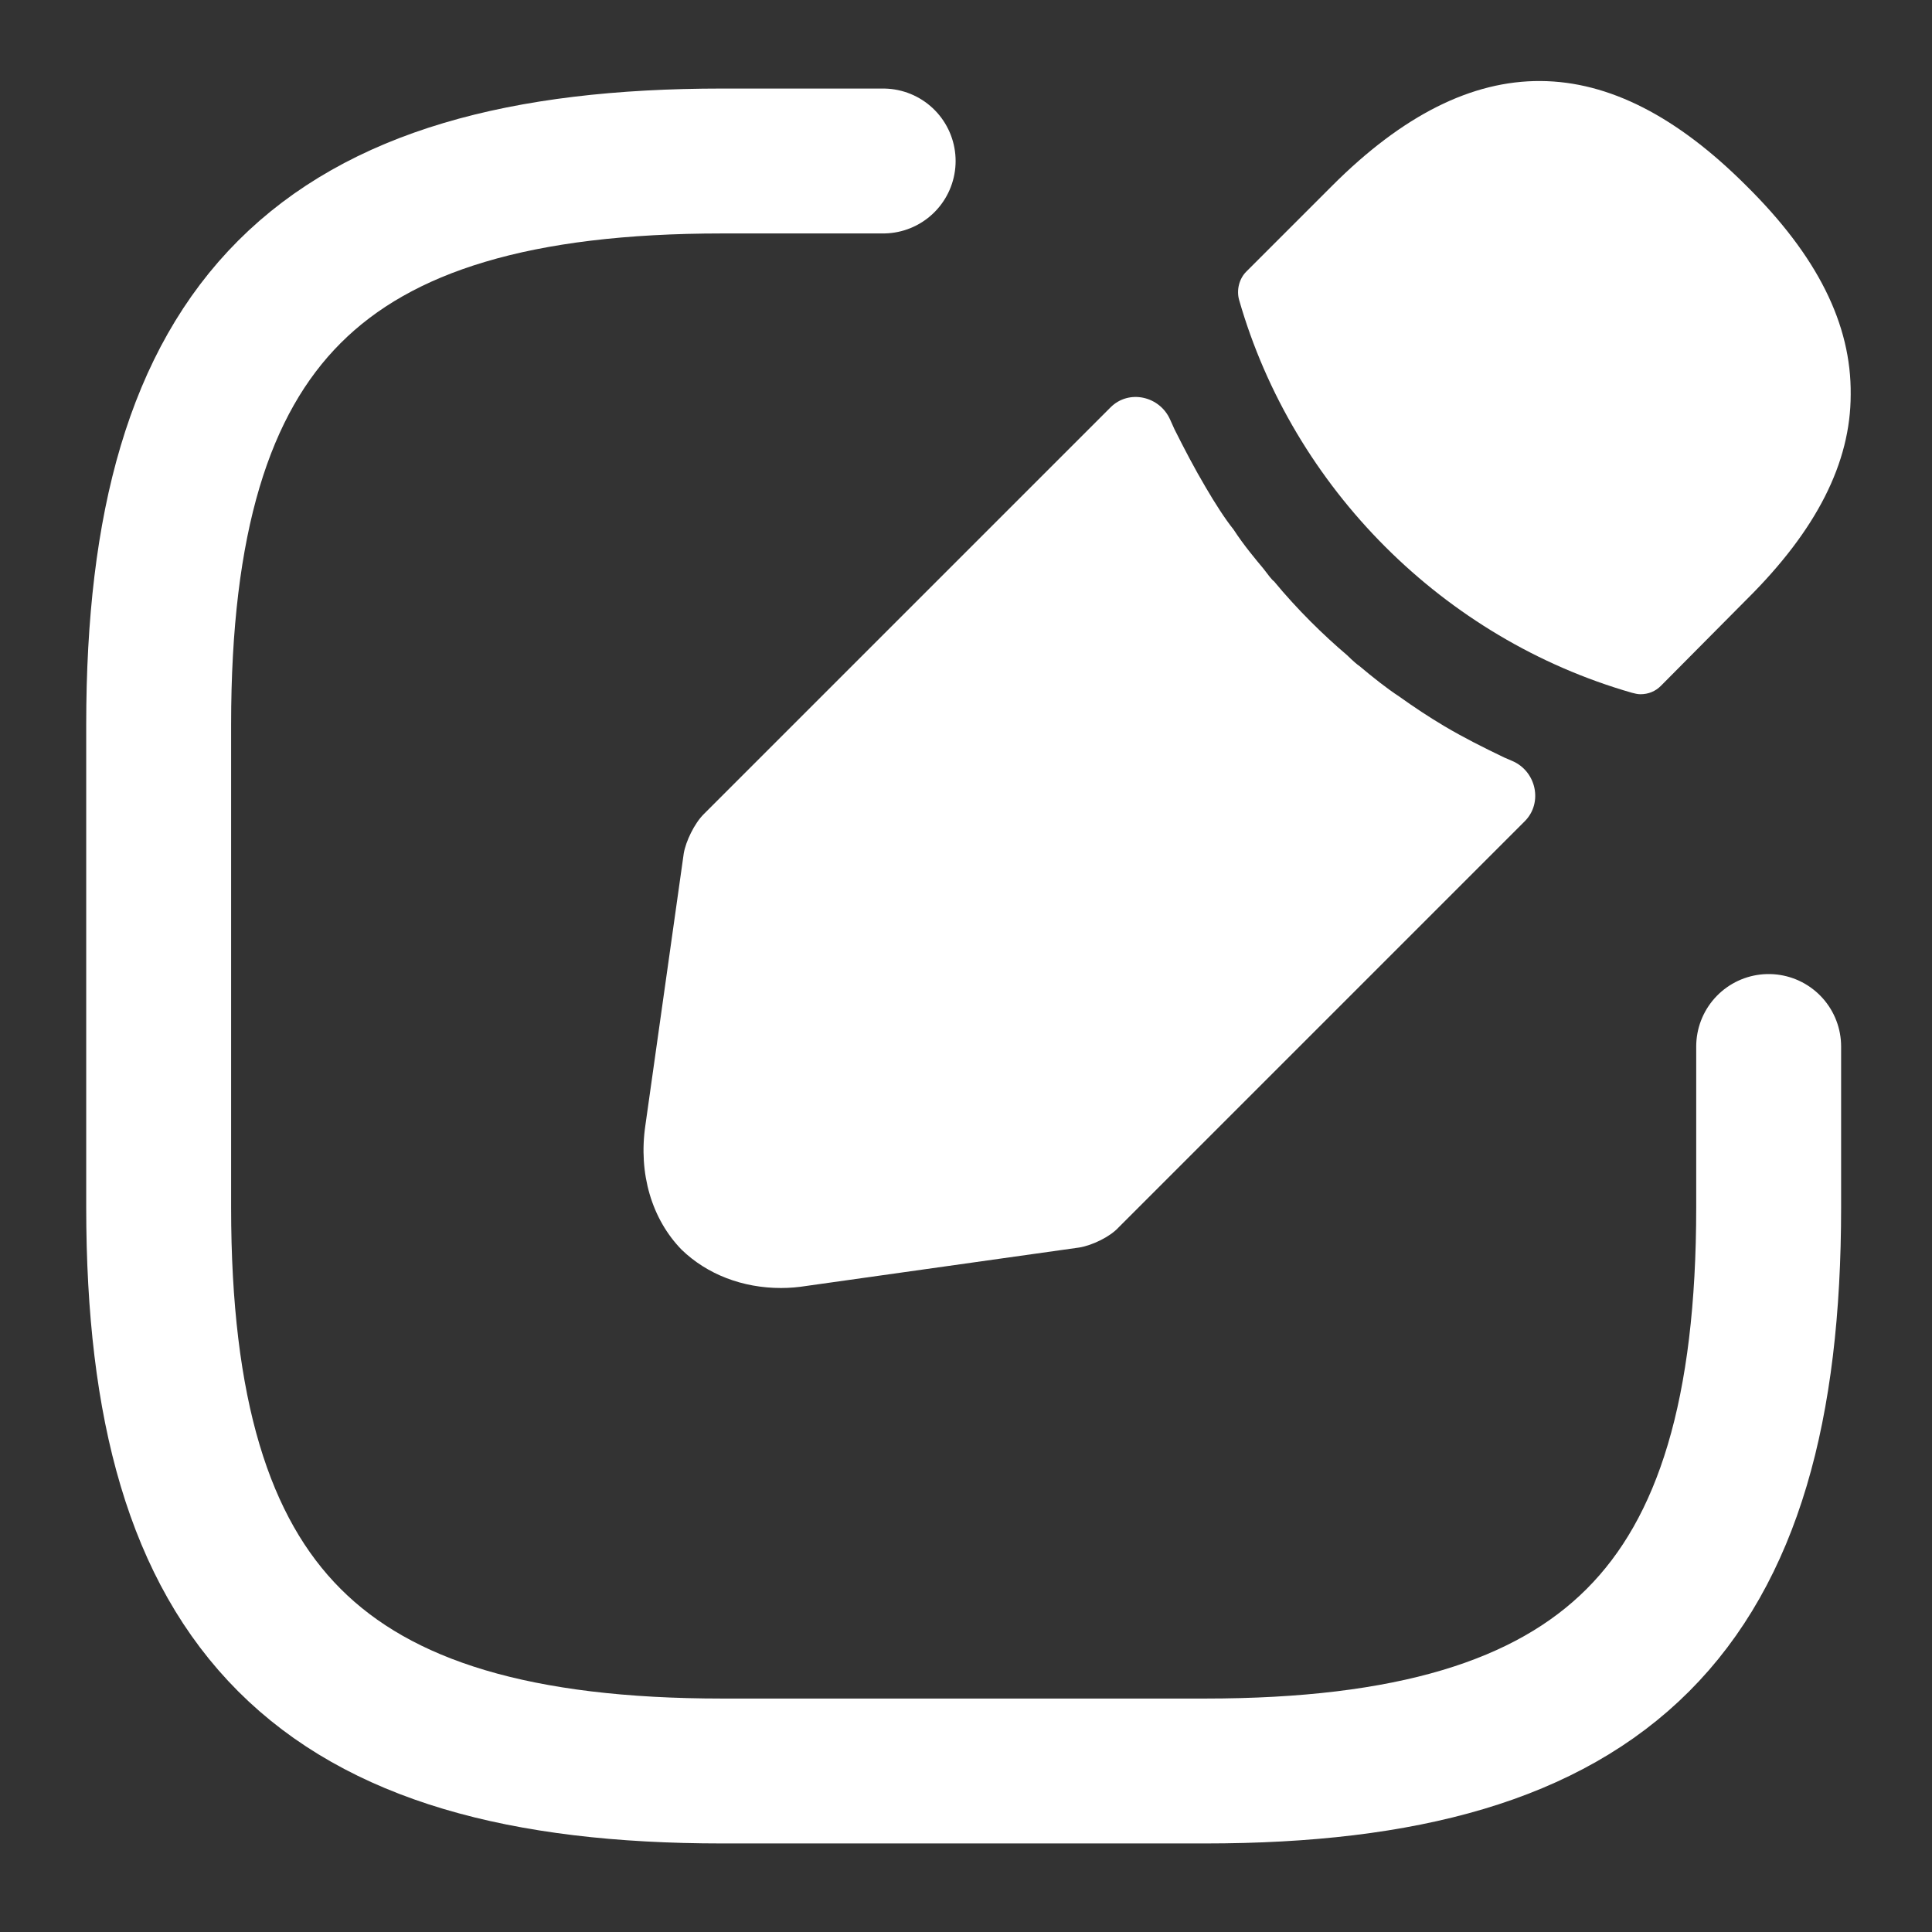 <svg width="24" height="24" viewBox="0 0 24 24" fill="none" xmlns="http://www.w3.org/2000/svg">
<rect x="0" y="0" width="24" height="24" fill="#333333" stroke="none"/>
<path d="M10.971 2H8.971C3.971 2 1.971 4 1.971 9V15C1.971 20 3.971 22 8.971 22H14.971C19.971 22 21.971 20 21.971 15V13" stroke="white" stroke-width="1.8" stroke-linecap="round" stroke-linejoin="round"/>
<path d="M21.693 2.307C19.982 0.595 18.305 0.551 16.549 2.307L15.482 3.374C15.393 3.463 15.358 3.604 15.393 3.727C16.064 6.065 17.935 7.936 20.273 8.606C20.308 8.615 20.343 8.624 20.378 8.624C20.476 8.624 20.564 8.589 20.634 8.518L21.693 7.451C22.567 6.586 22.99 5.748 22.99 4.901C22.999 4.027 22.576 3.18 21.693 2.307Z" fill="white"/>
<path d="M18.684 9.409C18.428 9.286 18.181 9.162 17.943 9.021C17.749 8.906 17.564 8.783 17.378 8.65C17.229 8.553 17.052 8.412 16.884 8.271C16.867 8.262 16.805 8.209 16.734 8.139C16.443 7.892 16.117 7.574 15.826 7.221C15.799 7.204 15.755 7.142 15.693 7.062C15.605 6.956 15.455 6.78 15.323 6.577C15.217 6.445 15.093 6.251 14.979 6.056C14.838 5.818 14.714 5.58 14.59 5.333C14.572 5.293 14.554 5.253 14.536 5.213C14.406 4.919 14.022 4.833 13.795 5.061L8.741 10.115C8.626 10.23 8.52 10.45 8.494 10.6L8.017 13.98C7.929 14.58 8.097 15.144 8.467 15.524C8.785 15.832 9.226 16 9.702 16C9.808 16 9.914 15.991 10.02 15.974L13.408 15.497C13.567 15.471 13.787 15.365 13.893 15.25L18.941 10.202C19.17 9.973 19.084 9.58 18.786 9.453C18.753 9.439 18.719 9.424 18.684 9.409Z" fill="white"/>
</svg>
